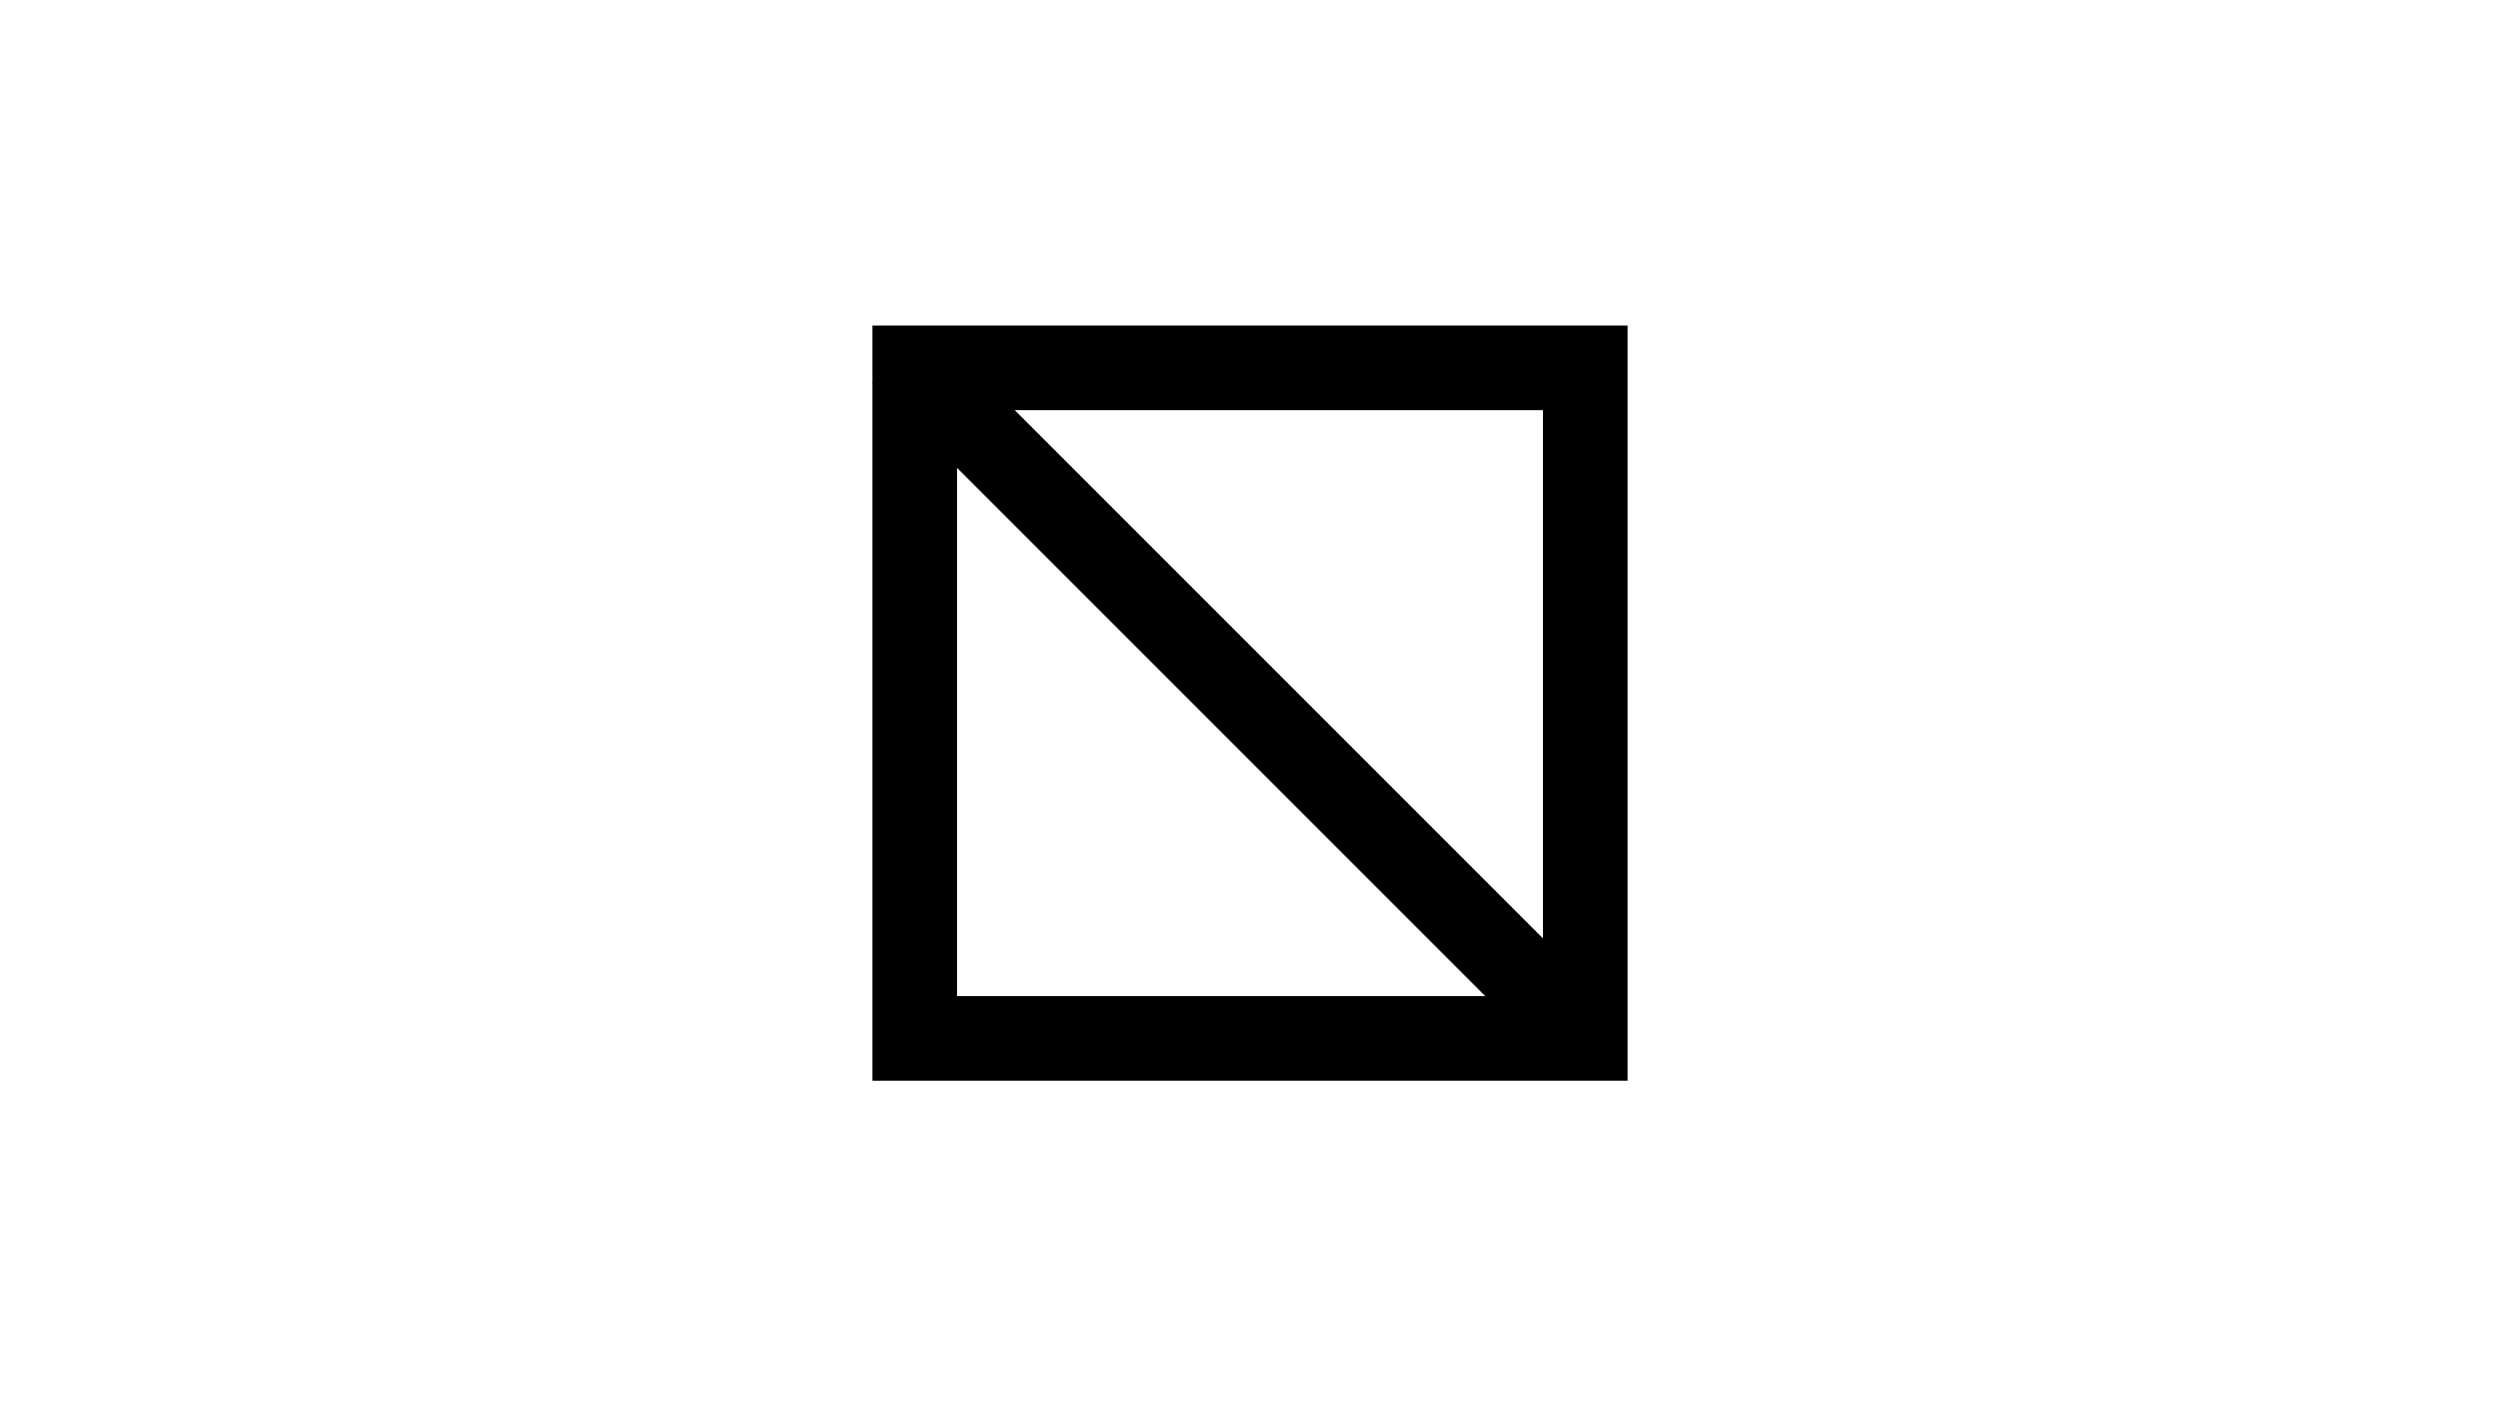 <svg width="1920" height="1080" viewBox="0 0 1920 1080" fill="none" xmlns="http://www.w3.org/2000/svg">
<rect width="1920" height="1080" fill="white"/>
<rect x="702.5" y="282.5" width="515" height="515" stroke="black" stroke-width="65"/>
<rect x="714.337" y="250" width="755.335" height="62.703" transform="rotate(45 714.337 250)" fill="black"/>
</svg>

